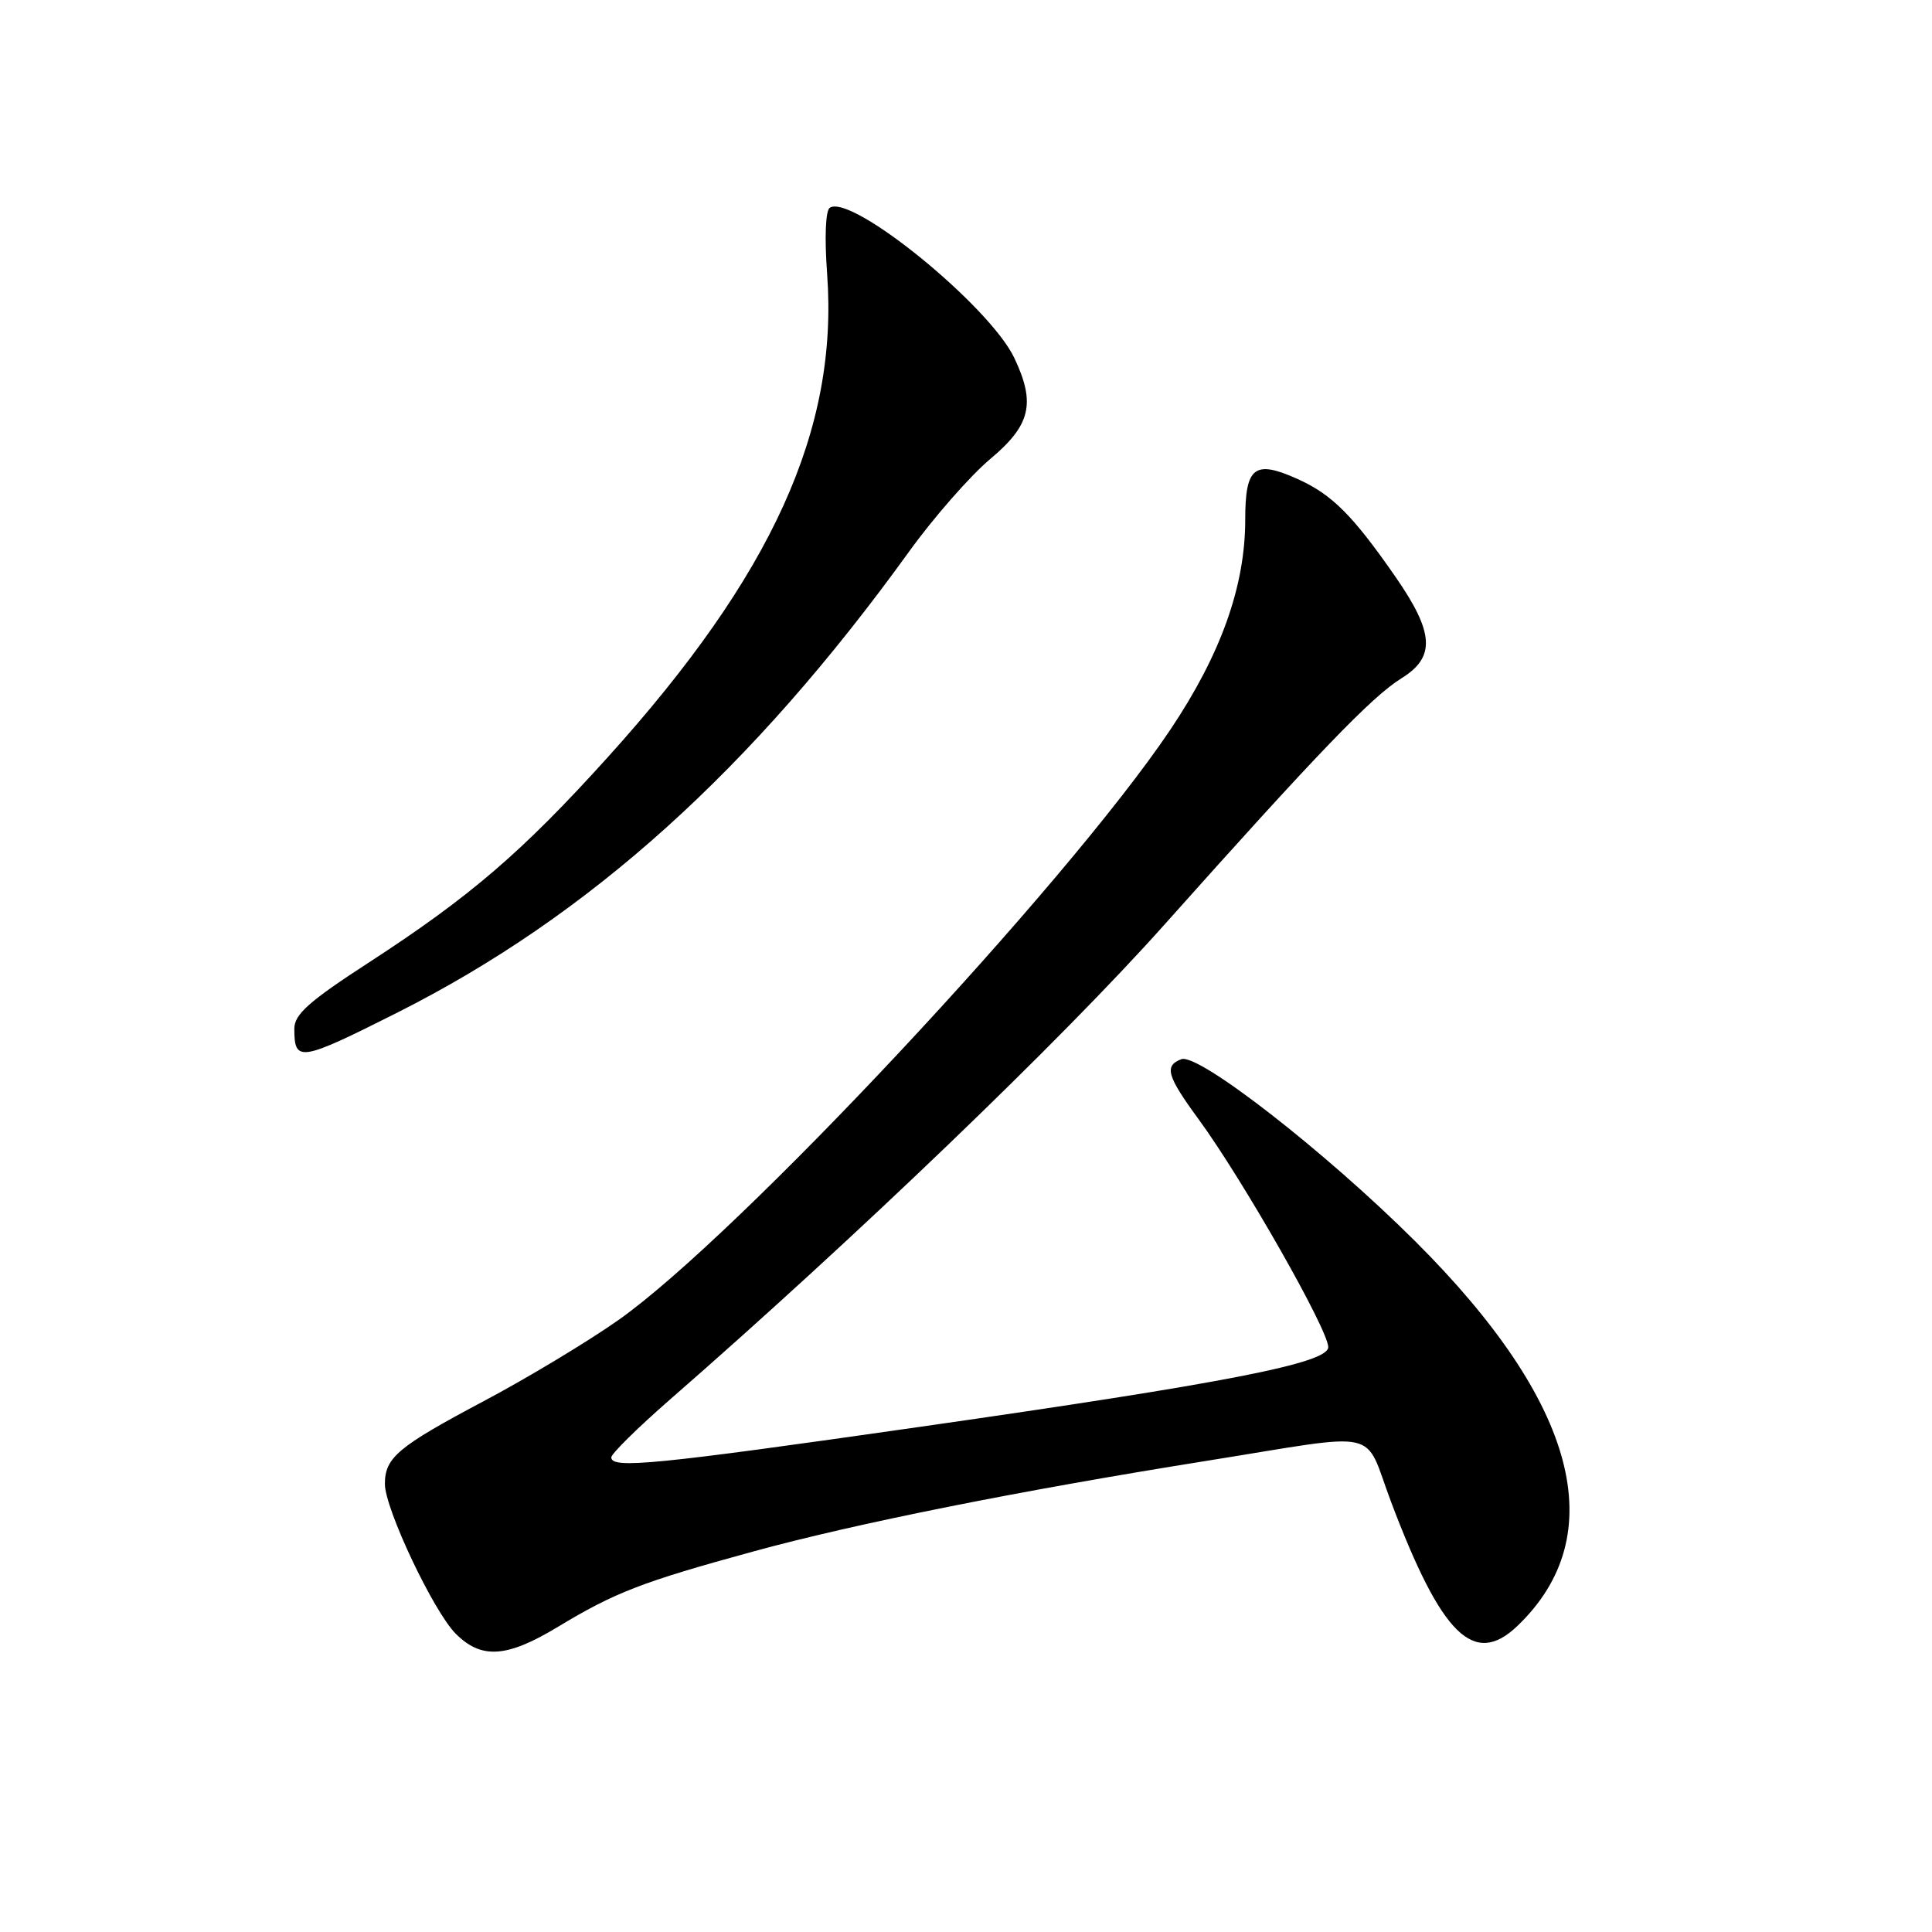 <?xml version="1.0" encoding="UTF-8" standalone="no"?>
<!DOCTYPE svg PUBLIC "-//W3C//DTD SVG 1.1//EN" "http://www.w3.org/Graphics/SVG/1.1/DTD/svg11.dtd" >
<svg xmlns="http://www.w3.org/2000/svg" xmlns:xlink="http://www.w3.org/1999/xlink" version="1.1" viewBox="0 0 256 256">
 <g >
 <path fill="currentColor"
d=" M 73.87 215.60 C 81.52 210.98 85.05 209.62 99.81 205.58 C 113.39 201.86 134.94 197.55 160.00 193.55 C 183.57 189.79 180.58 189.11 184.34 199.05 C 191.03 216.74 195.32 220.94 201.07 215.44 C 213.63 203.40 208.97 185.86 187.54 164.49 C 175.64 152.63 158.77 139.49 156.53 140.35 C 154.24 141.23 154.62 142.57 158.81 148.29 C 164.69 156.33 176.00 176.20 176.00 178.50 C 176.00 180.62 162.60 183.24 122.00 189.05 C 86.71 194.10 81.00 194.66 81.00 193.11 C 81.00 192.63 84.49 189.19 88.75 185.47 C 113.37 164.00 140.65 137.81 154.23 122.59 C 174.59 99.77 181.78 92.30 185.71 89.87 C 190.24 87.07 190.04 83.83 184.90 76.42 C 179.26 68.29 176.50 65.53 171.98 63.49 C 166.22 60.89 165.00 61.83 165.00 68.86 C 165.00 77.68 161.76 86.74 155.04 96.74 C 141.21 117.31 97.71 163.82 81.92 174.93 C 77.84 177.80 69.78 182.65 64.00 185.71 C 52.72 191.70 51.00 193.14 51.00 196.64 C 51.00 199.91 57.44 213.53 60.39 216.48 C 63.79 219.88 67.14 219.66 73.87 215.60 Z  M 52.64 134.18 C 78.11 121.35 99.58 102.01 120.45 73.10 C 123.72 68.56 128.56 63.05 131.20 60.83 C 136.57 56.34 137.26 53.45 134.40 47.43 C 131.13 40.55 112.91 25.70 109.96 27.52 C 109.39 27.88 109.24 31.43 109.60 36.31 C 111.10 56.90 102.35 76.18 80.52 100.35 C 69.17 112.92 62.29 118.82 48.87 127.54 C 40.97 132.66 39.00 134.41 39.00 136.30 C 39.00 140.80 39.70 140.69 52.64 134.18 Z "/>
</g>
</svg>